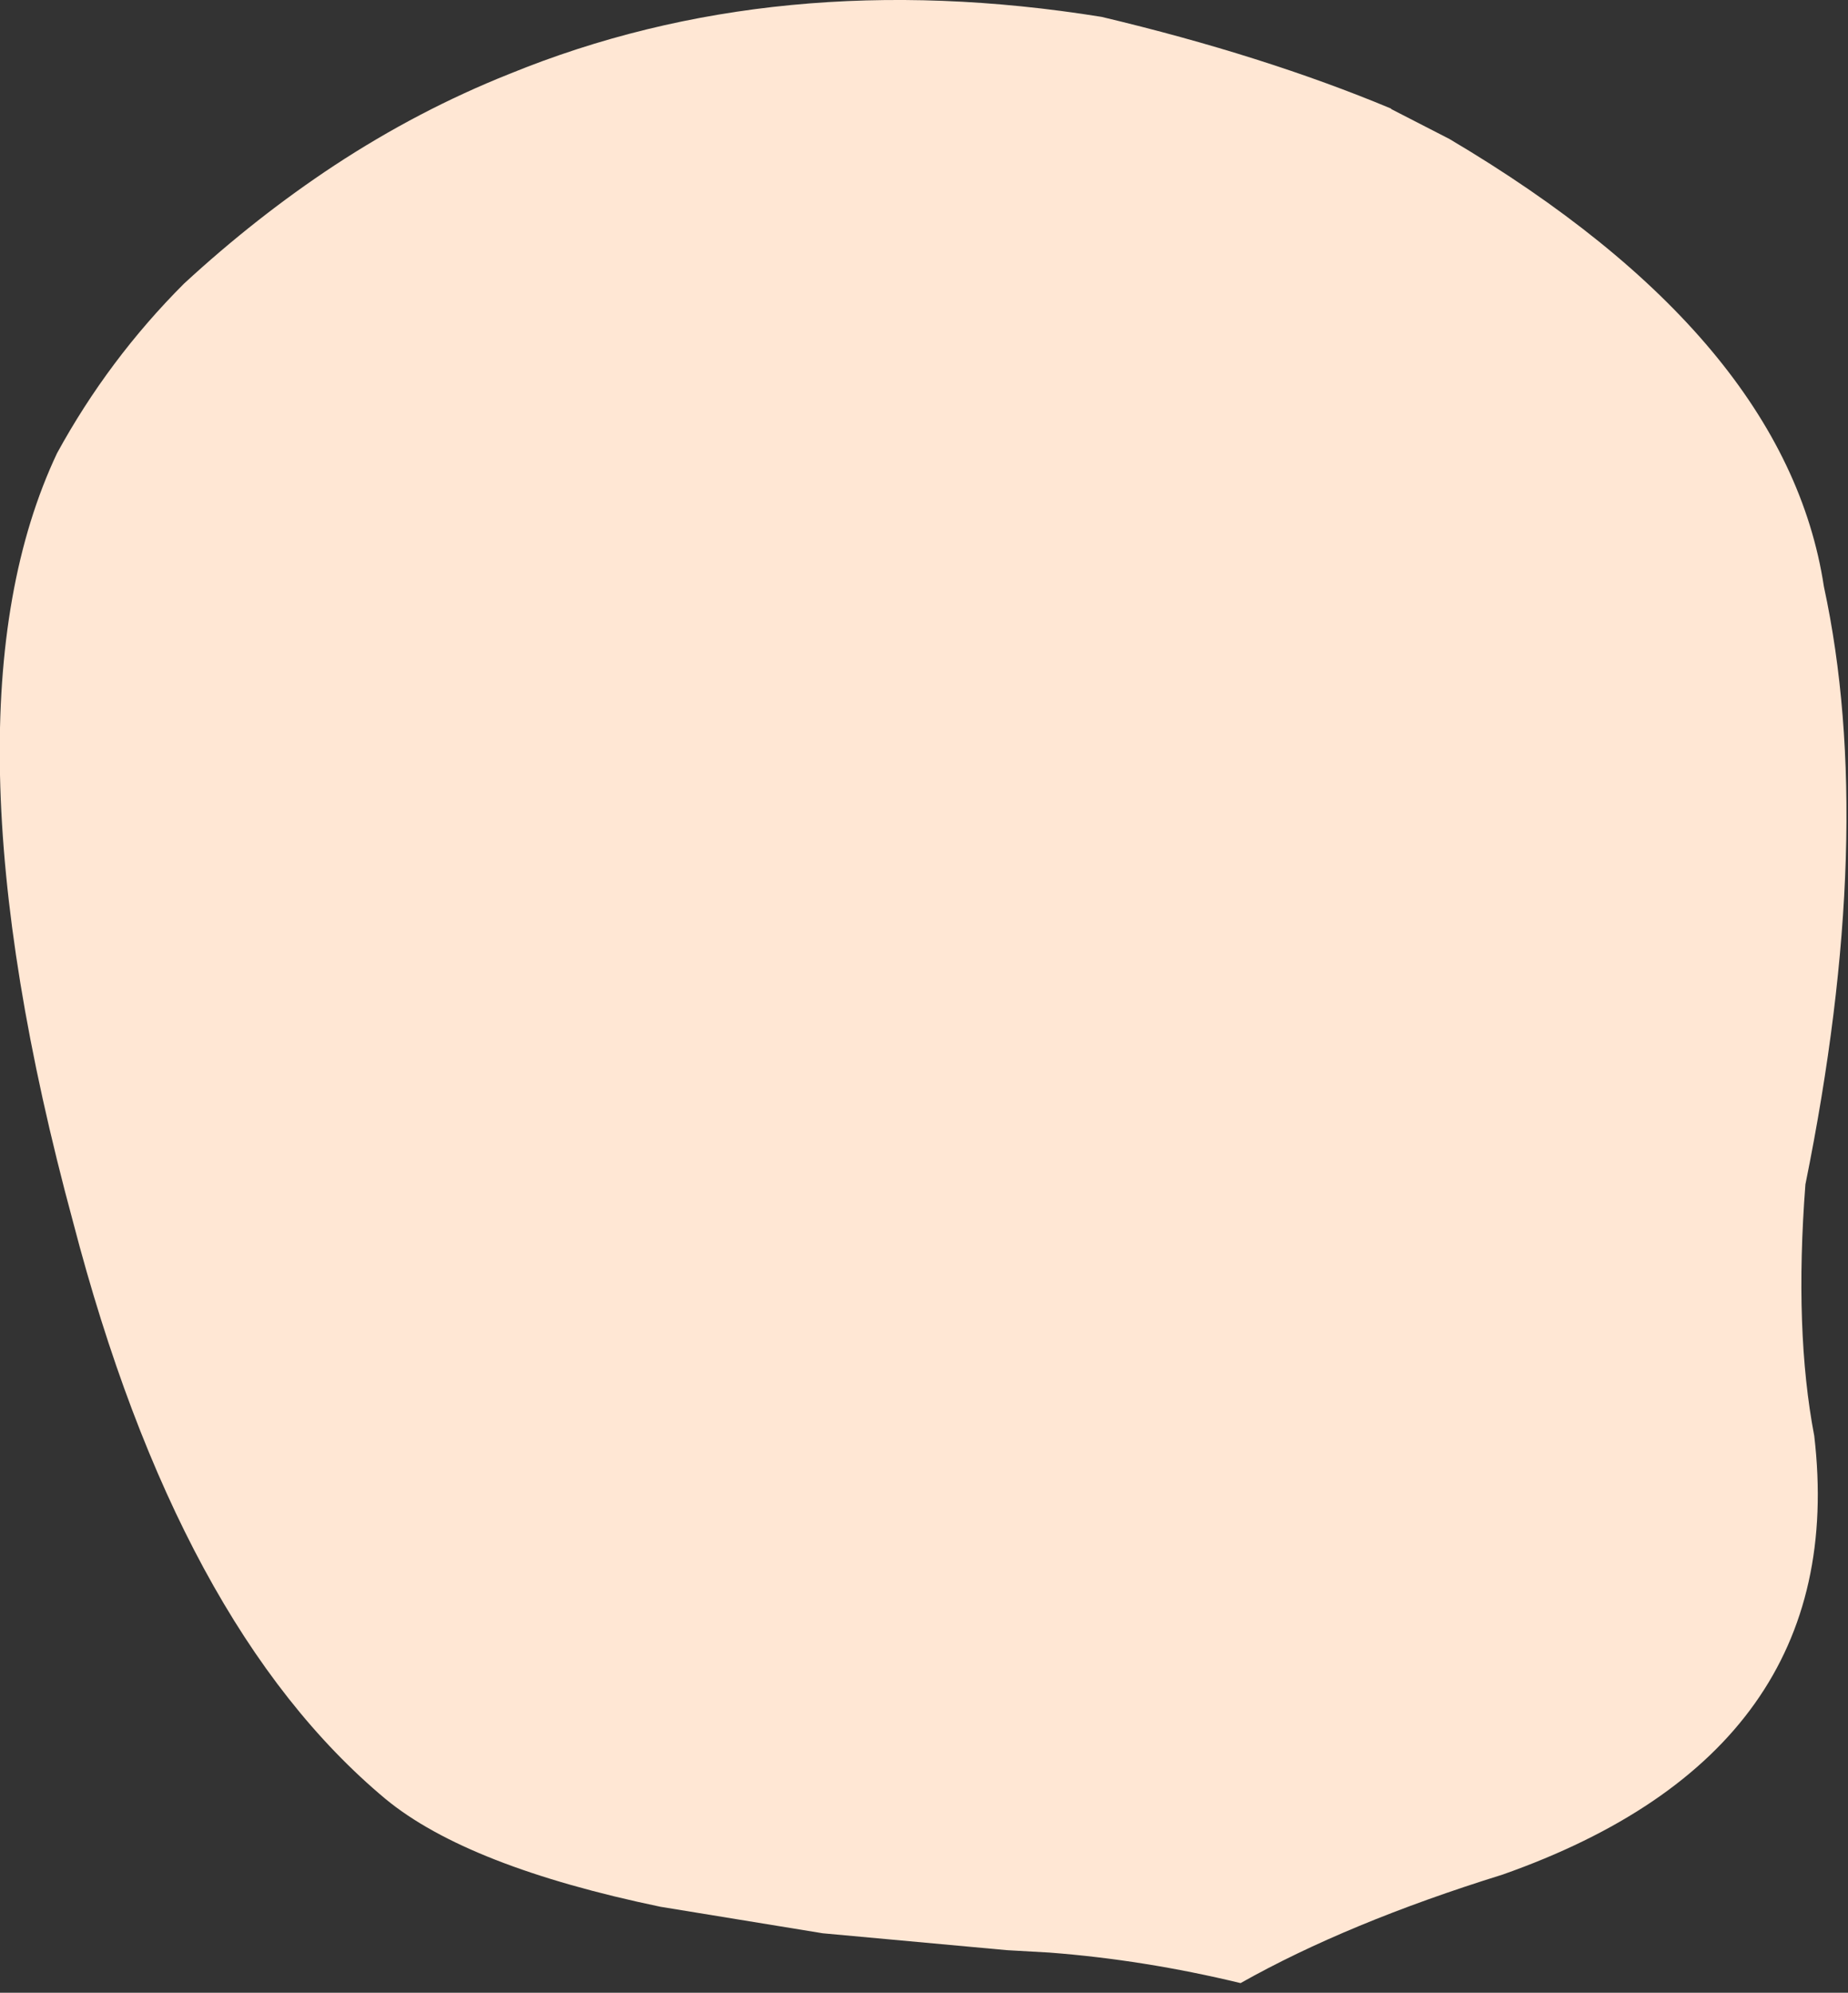 <?xml version="1.0" encoding="utf-8"?>
<svg version="1.1" id="Layer_1"
xmlns="http://www.w3.org/2000/svg"
xmlns:xlink="http://www.w3.org/1999/xlink"
xmlns:author="http://www.sothink.com"
width="115px" height="124px"
xml:space="preserve">
<rect width="100%" height="100%" fill="#333333" stroke="none"/>
<g id="15255" transform="matrix(1, 0, 0, 1, 56.55, 60.95)">
<path style="fill:#FFE7D4;fill-opacity:1" d="M33.65,-52.3Q54.6 -39.9 56.95 -24.45Q60.25 -9.2 55.8 12.75Q55.1 21.85 56.35 28.4Q58.65 48.05 36.95 55.7Q27.3 58.7 20.65 62.45Q14.65 61 8.75 60.55L6.1 60.4L-5.35 59.35L-15.45 57.7Q-27.45 55.2 -32.55 51Q-45.45 40.25 -52 15.1Q-60.6 -16.65 -53 -32.75Q-49.8 -38.6 -45.1 -43.3Q-40.6 -47.45 -35.75 -50.65Q-30.5 -54.1 -24.85 -56.35Q-8.2 -63.15 12 -59.9Q22.1 -57.5 30 -54.2L30.05 -54.15L33.65 -52.3" />
</g>
</svg>
